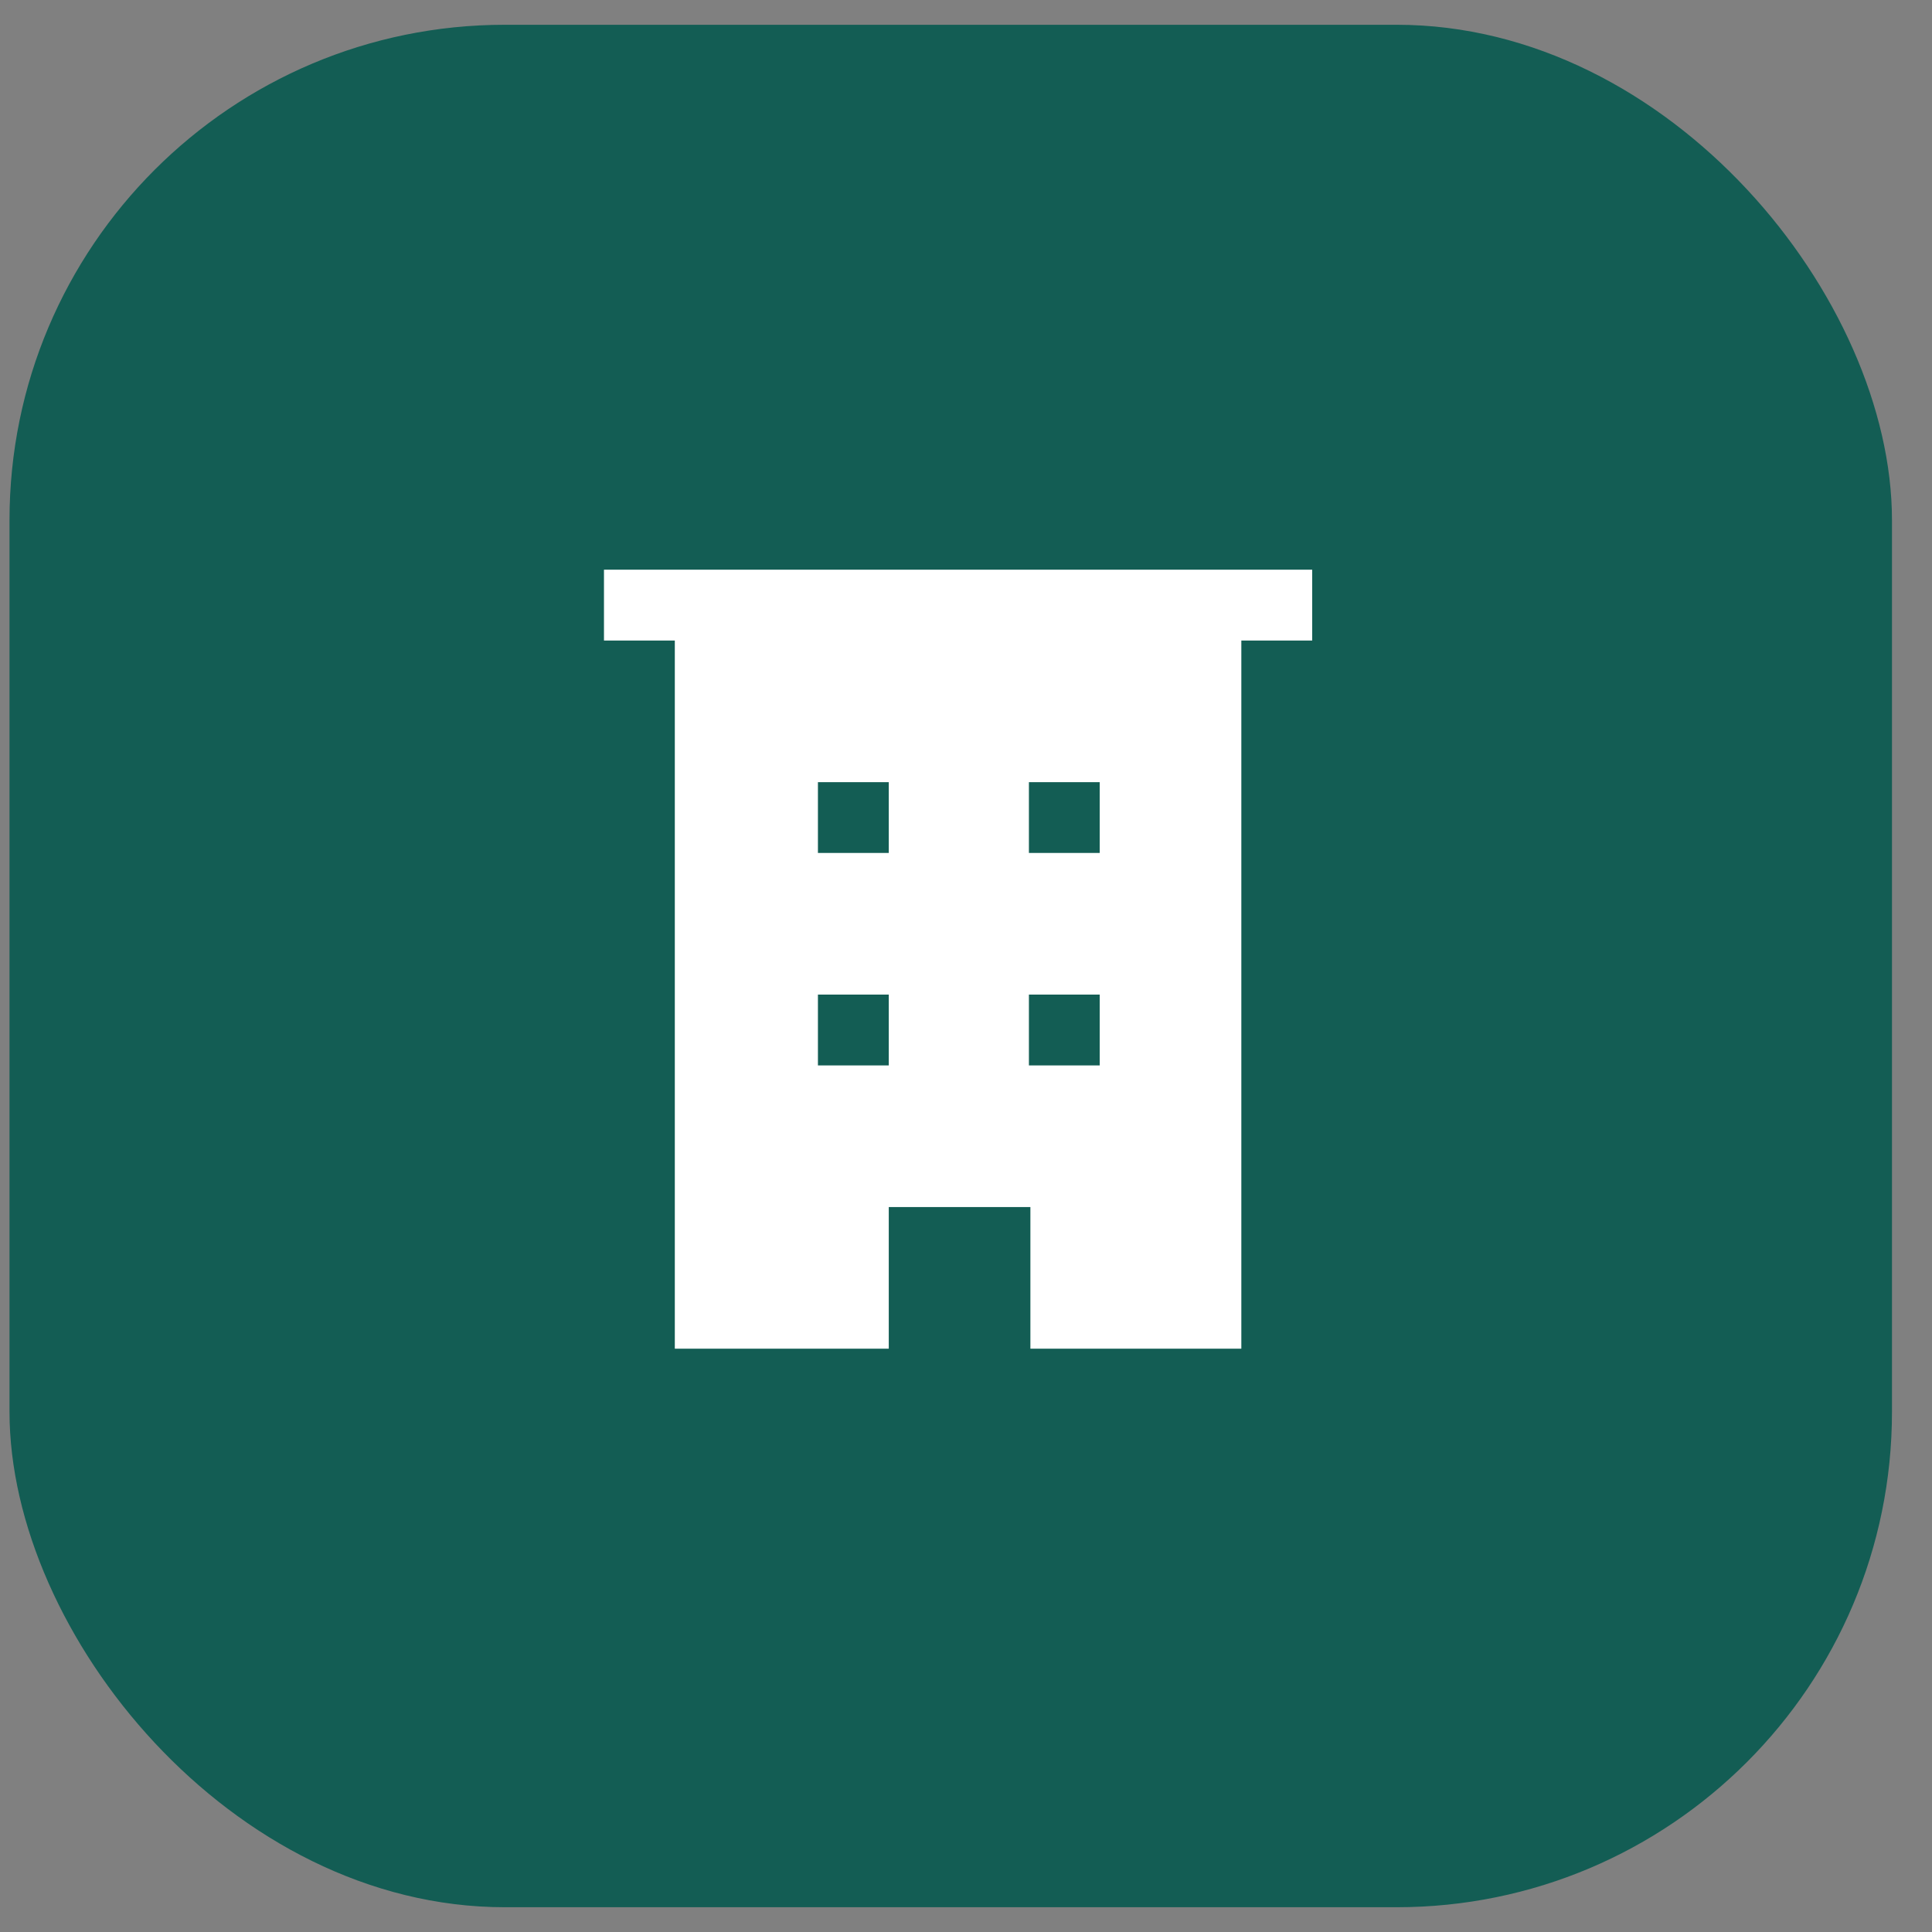 <svg width="39" height="39" viewBox="0 0 39 39" fill="none" xmlns="http://www.w3.org/2000/svg">
<rect x="0" y="0" width="39" height="39" fill="#808080" stroke="none"/>
<rect x="0.192" y="0.5" width="38" height="38" rx="10" fill="#135D54"/>
<path d="M25.058 12.93V27.225H13.622V12.93H25.058ZM16.511 17.218H17.941V15.789H16.511V17.218ZM20.77 17.218H22.199V15.789H20.77V17.218ZM16.511 21.507H17.941V20.077H16.511V21.507ZM17.941 27.225H20.8V24.366H17.941V27.225ZM20.77 21.507H22.199V20.077H20.77V21.507ZM12.192 12.93H26.488V11.5H12.192V12.93Z" fill="white"/>
</svg>
